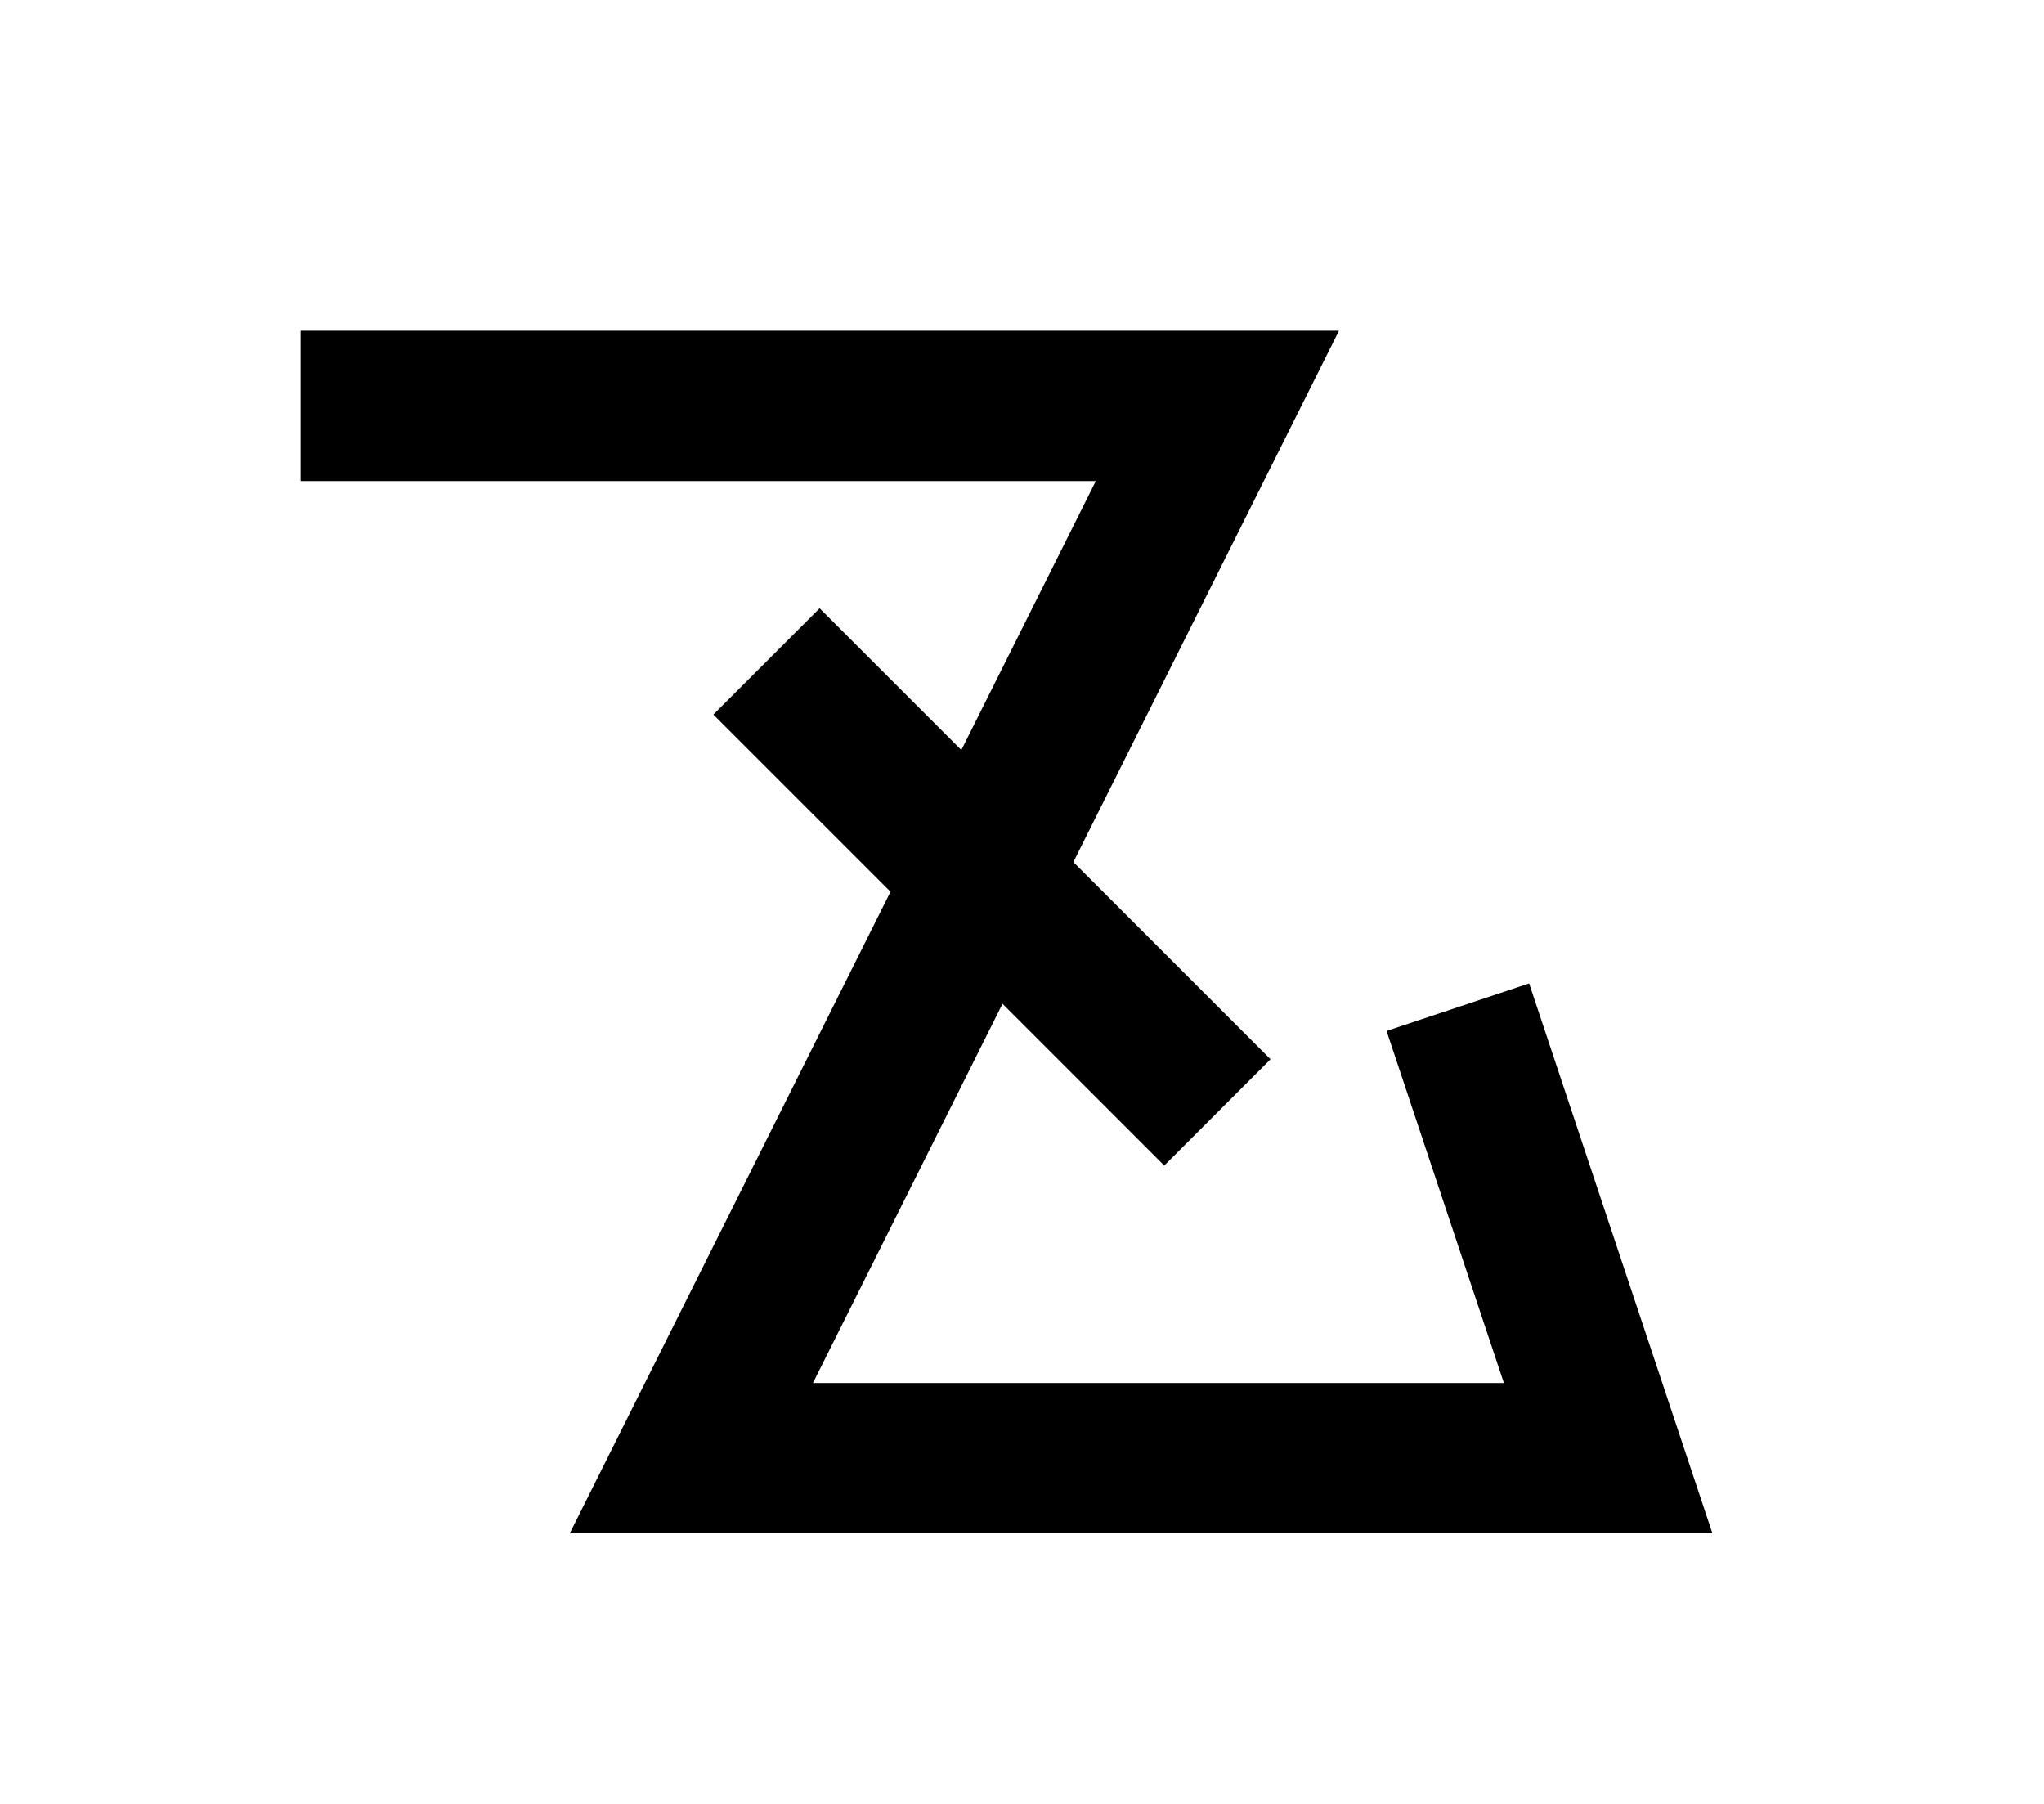 <?xml version="1.0" encoding="UTF-8"?>
<svg width="136mm" height="120mm" version="1.1" viewBox="0 0 136 120" xmlns="http://www.w3.org/2000/svg">
    <g stroke="#000" stroke-width="10" fill="none">
        <g id="glyph">
            <path d="m20 27l61 0-35 70 61 0-10-30"></path>
            <path d="m51 44l30 30"></path>
        </g>
    </g>
</svg>